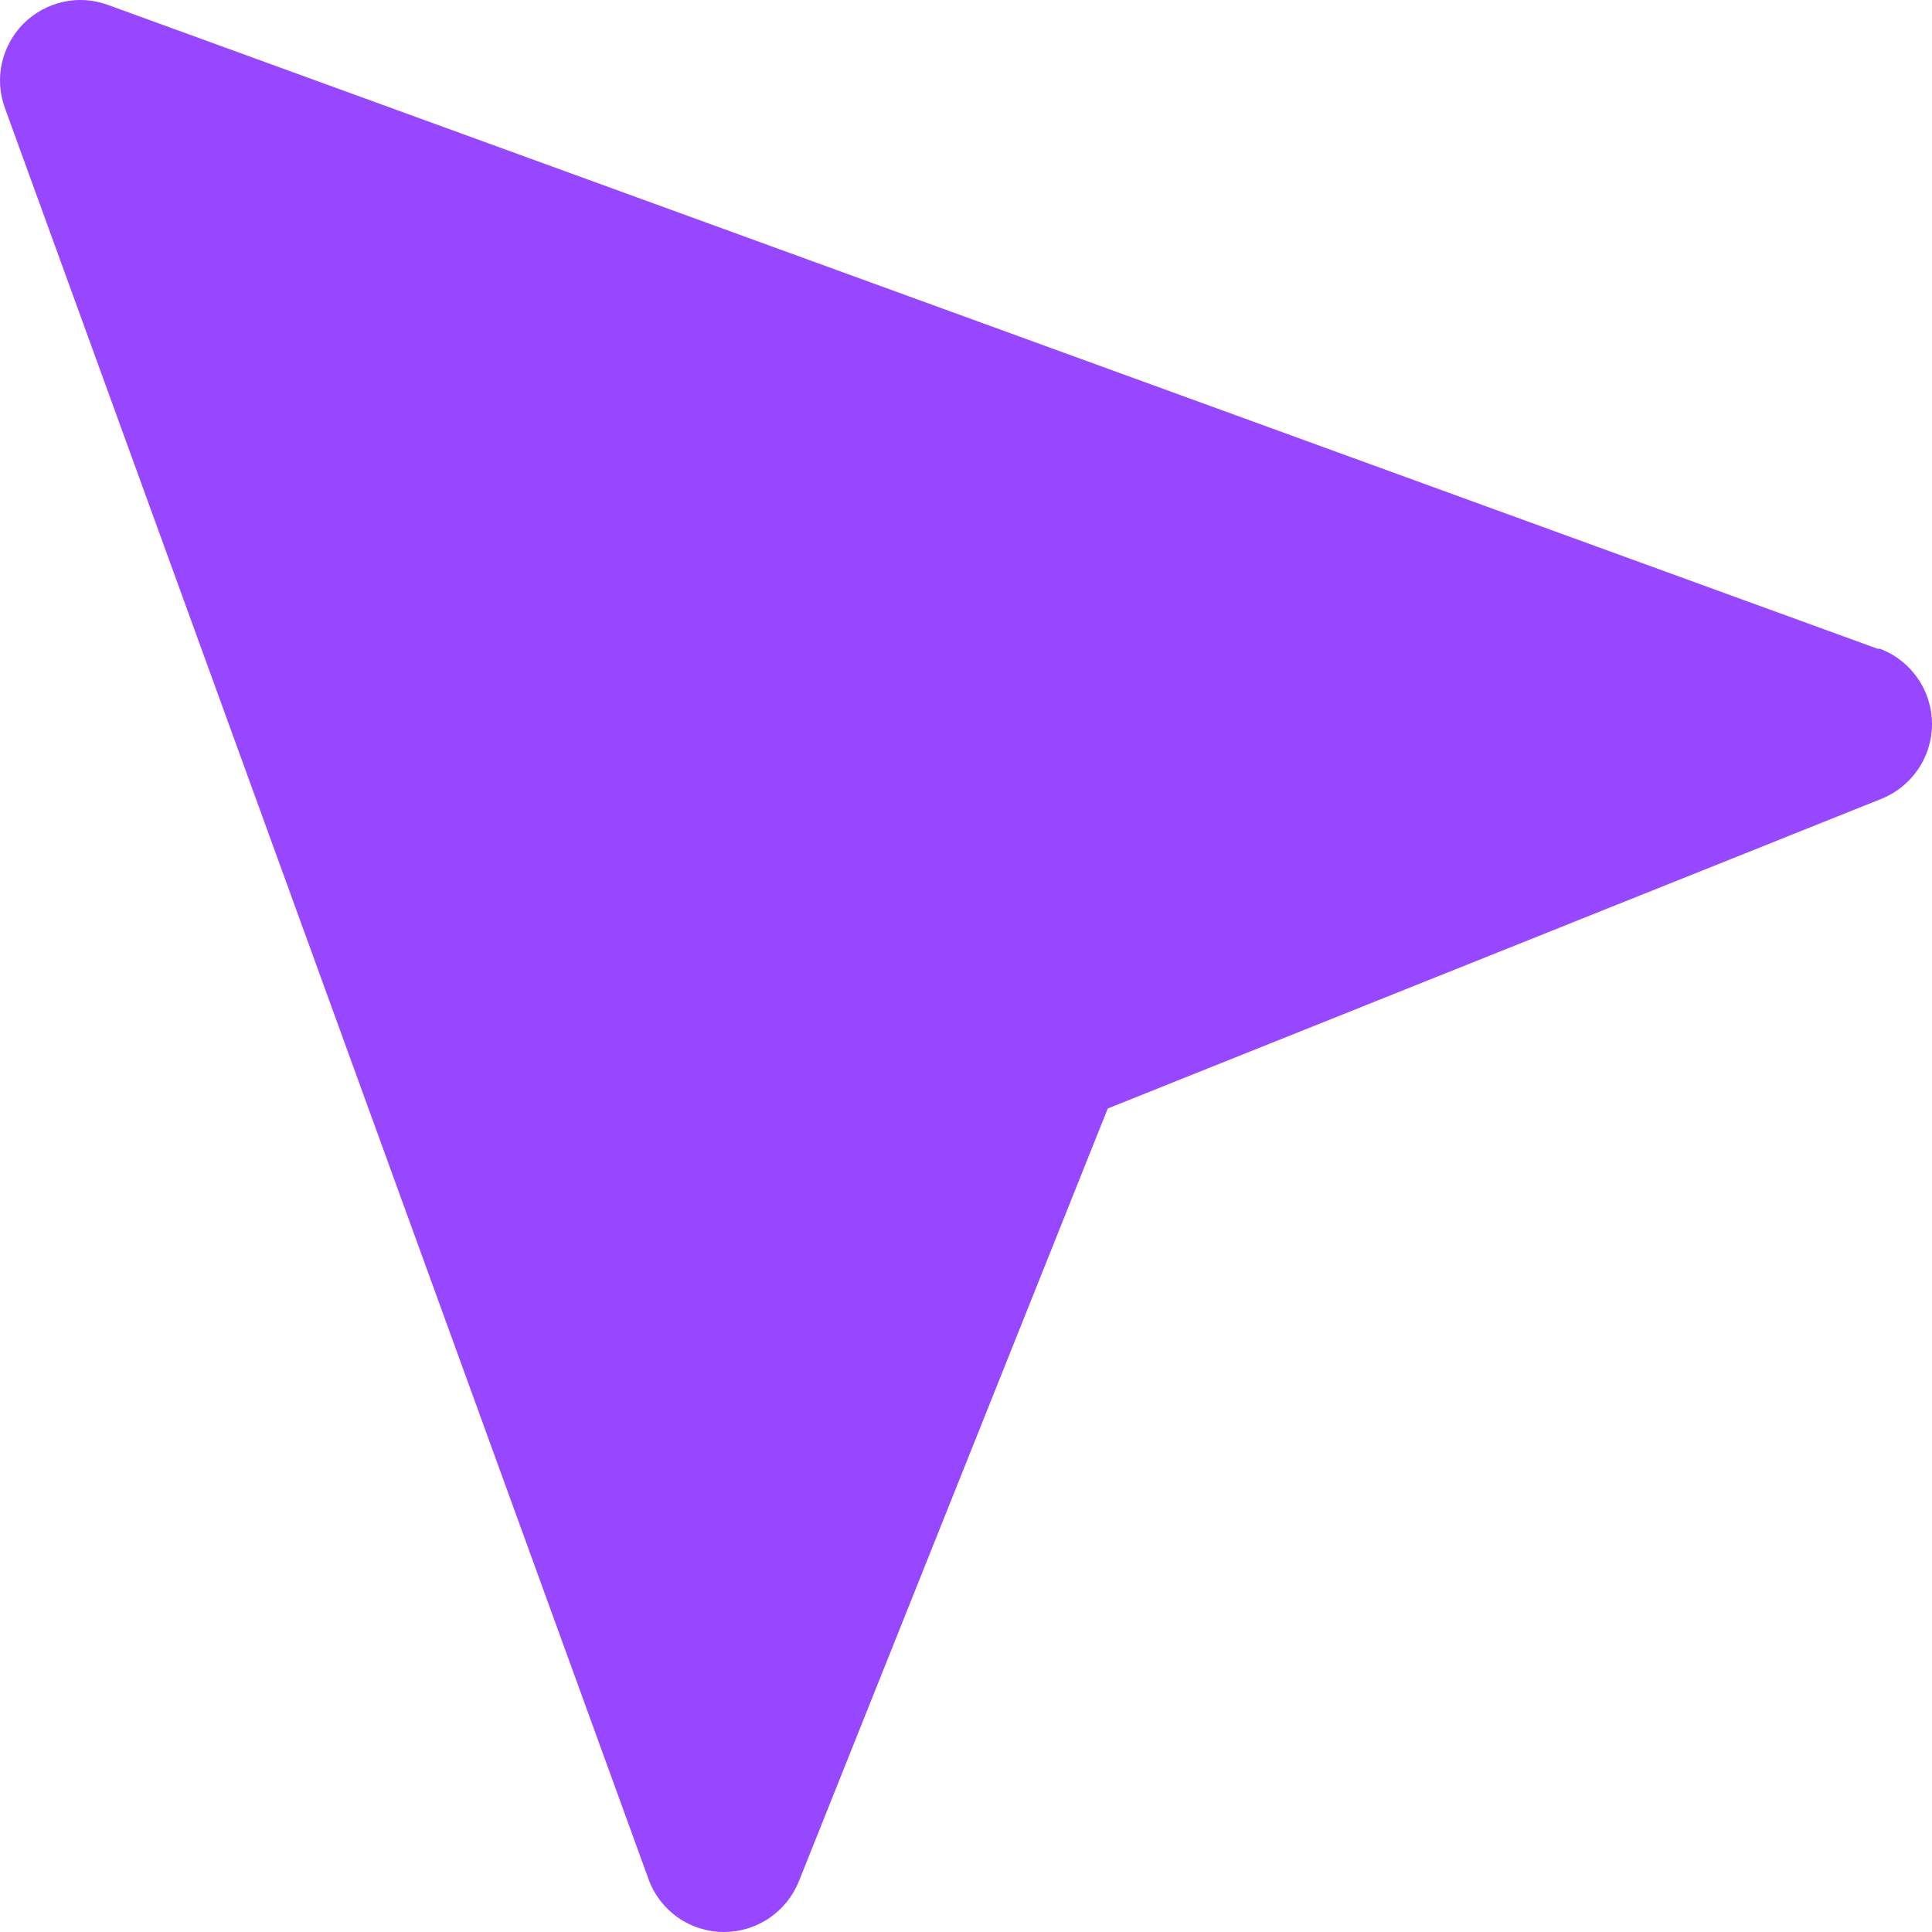<svg width="16" height="16" viewBox="0 0 16 16" fill="none" xmlns="http://www.w3.org/2000/svg">
<path d="M15.55 5.373L0.892 0.04C0.773 -0.003 0.645 -0.012 0.521 0.016C0.398 0.044 0.285 0.106 0.195 0.195C0.106 0.285 0.044 0.398 0.016 0.521C-0.012 0.645 -0.003 0.774 0.04 0.893L5.37 15.56C5.416 15.689 5.501 15.8 5.613 15.879C5.725 15.958 5.859 16 5.996 16C6.129 16 6.26 15.96 6.37 15.885C6.481 15.81 6.566 15.704 6.616 15.58L9.174 9.18L15.57 6.62C15.696 6.572 15.805 6.486 15.882 6.375C15.959 6.264 16 6.132 16 5.996C16 5.861 15.959 5.729 15.882 5.618C15.805 5.506 15.696 5.421 15.57 5.373H15.55Z" fill="#9747FF"/>
</svg>

